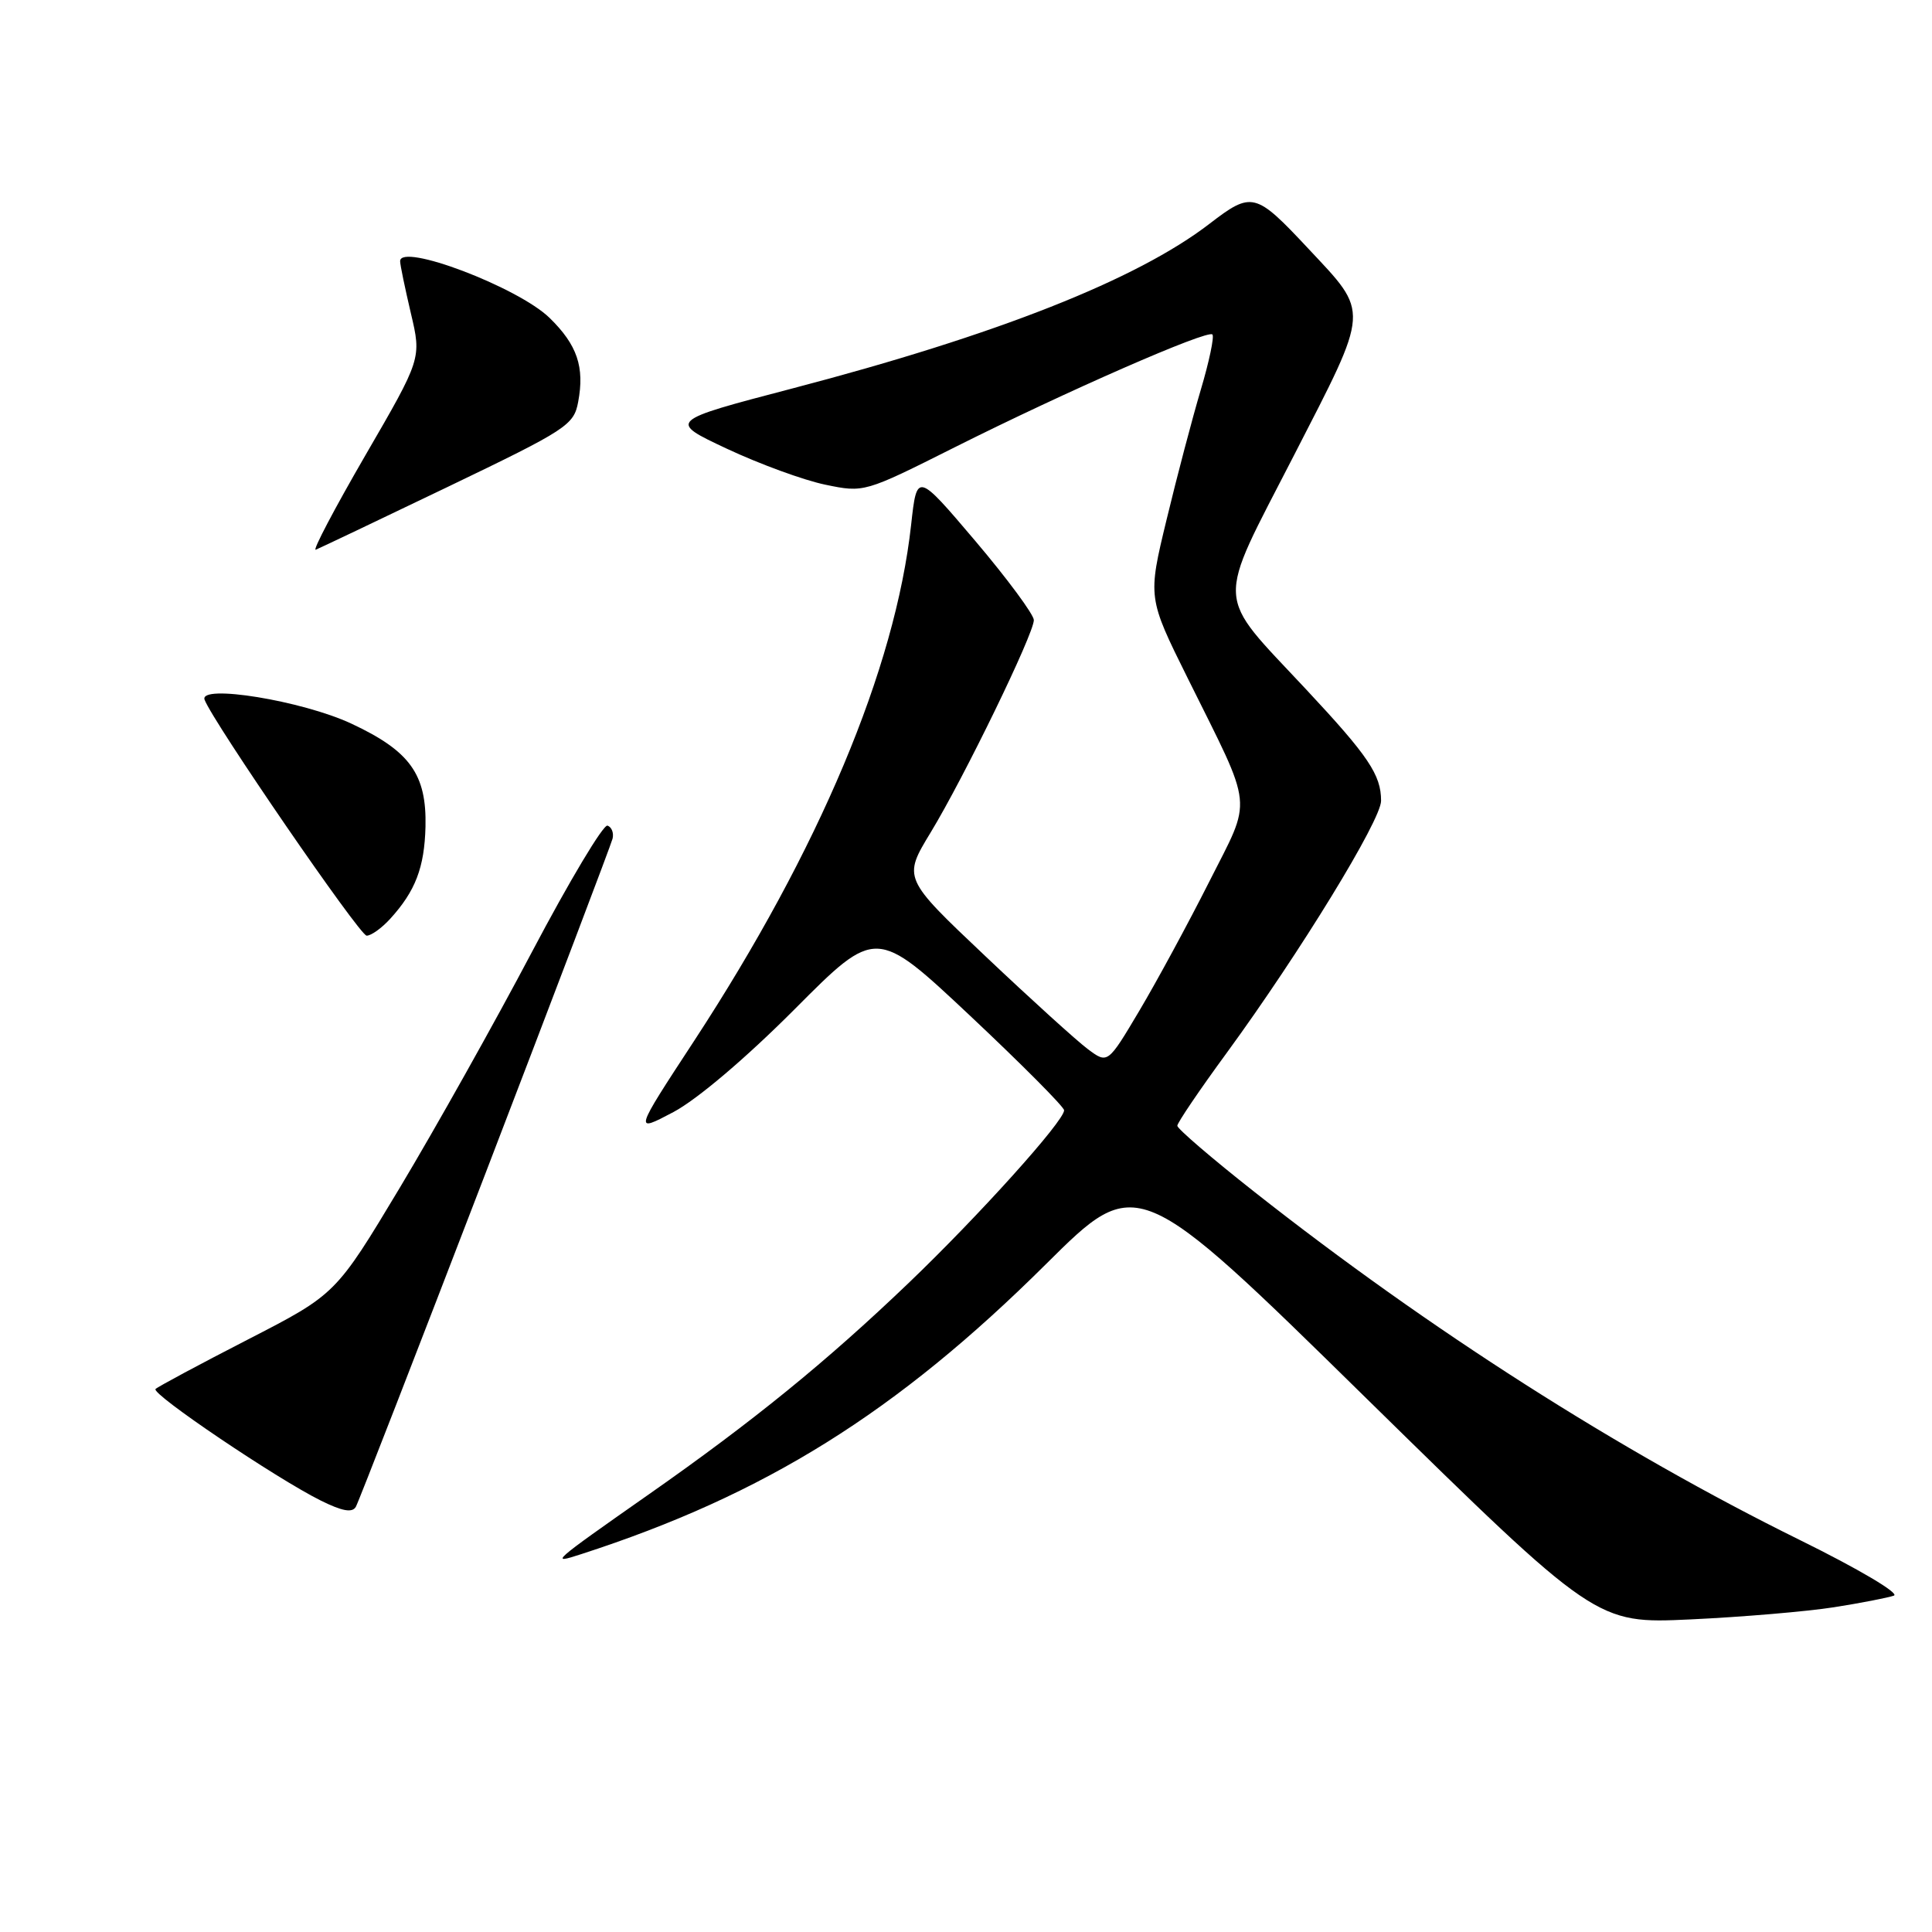 <?xml version="1.0" encoding="UTF-8" standalone="no"?>
<!DOCTYPE svg PUBLIC "-//W3C//DTD SVG 1.1//EN" "http://www.w3.org/Graphics/SVG/1.1/DTD/svg11.dtd" >
<svg xmlns="http://www.w3.org/2000/svg" xmlns:xlink="http://www.w3.org/1999/xlink" version="1.1" viewBox="0 0 256 256">
 <g >
 <path fill="currentColor"
d=" M 243.00 212.97 C 246.57 212.41 250.15 211.71 250.95 211.43 C 251.75 211.14 246.25 207.88 238.45 204.04 C 214.55 192.25 189.38 176.19 166.25 157.96 C 160.61 153.52 156.00 149.56 156.00 149.17 C 156.00 148.78 158.95 144.42 162.57 139.48 C 172.24 126.24 183.00 108.68 183.00 106.11 C 183.00 102.67 181.33 100.19 173.05 91.33 C 160.89 78.30 161.01 80.68 171.43 60.39 C 181.59 40.59 181.52 41.67 173.30 32.88 C 166.35 25.46 165.88 25.34 160.28 29.64 C 150.66 37.05 132.10 44.38 105.00 51.47 C 88.50 55.79 88.50 55.79 96.34 59.47 C 100.65 61.49 106.50 63.63 109.34 64.22 C 114.49 65.29 114.53 65.28 126.50 59.27 C 141.29 51.85 160.00 43.66 160.65 44.32 C 160.92 44.59 160.23 47.89 159.11 51.65 C 157.99 55.42 155.95 63.16 154.58 68.85 C 152.08 79.19 152.08 79.19 157.37 89.85 C 166.22 107.69 165.98 105.42 160.20 116.89 C 157.44 122.36 153.29 130.02 150.98 133.91 C 146.78 140.98 146.78 140.98 144.14 139.01 C 142.69 137.93 136.58 132.39 130.57 126.70 C 119.64 116.36 119.64 116.36 123.32 110.30 C 127.74 103.02 136.97 84.03 136.99 82.17 C 136.99 81.44 133.51 76.73 129.25 71.70 C 121.50 62.57 121.50 62.57 120.73 69.53 C 118.62 88.63 108.55 112.57 91.99 137.90 C 83.98 150.13 83.98 150.13 89.24 147.35 C 92.38 145.68 98.84 140.20 105.29 133.73 C 116.08 122.89 116.08 122.89 128.54 134.59 C 135.39 141.03 141.00 146.67 141.00 147.12 C 141.00 148.55 129.66 161.14 120.39 170.01 C 109.54 180.40 99.82 188.31 86.00 197.99 C 72.96 207.13 72.77 207.31 77.02 205.93 C 101.35 198.06 118.80 187.17 138.59 167.51 C 150.69 155.49 150.69 155.49 181.09 185.33 C 211.50 215.16 211.50 215.16 224.00 214.58 C 230.88 214.26 239.43 213.53 243.00 212.97 Z  M 64.32 155.50 C 73.40 131.85 80.98 111.88 81.17 111.12 C 81.35 110.37 81.05 109.59 80.50 109.40 C 79.95 109.20 75.45 116.73 70.50 126.11 C 65.55 135.50 57.67 149.55 53.00 157.34 C 44.50 171.50 44.50 171.50 32.83 177.50 C 26.41 180.80 20.91 183.75 20.61 184.05 C 19.98 184.68 36.57 195.88 42.50 198.83 C 45.36 200.25 46.68 200.48 47.15 199.66 C 47.51 199.02 55.23 179.15 64.32 155.50 Z  M 51.70 121.75 C 55.05 118.07 56.24 114.96 56.38 109.54 C 56.54 102.60 54.33 99.52 46.57 95.89 C 40.08 92.85 26.33 90.61 27.11 92.72 C 28.19 95.62 47.65 123.96 48.58 123.98 C 49.17 123.99 50.57 122.99 51.70 121.75 Z  M 59.36 64.50 C 75.11 56.93 76.04 56.33 76.61 53.26 C 77.48 48.63 76.49 45.71 72.83 42.13 C 68.65 38.05 52.97 32.11 53.02 34.62 C 53.02 35.11 53.67 38.20 54.44 41.50 C 55.86 47.50 55.86 47.50 48.41 60.34 C 44.32 67.40 41.36 73.02 41.84 72.84 C 42.32 72.65 50.20 68.90 59.36 64.50 Z "/>
</g>
</svg>
